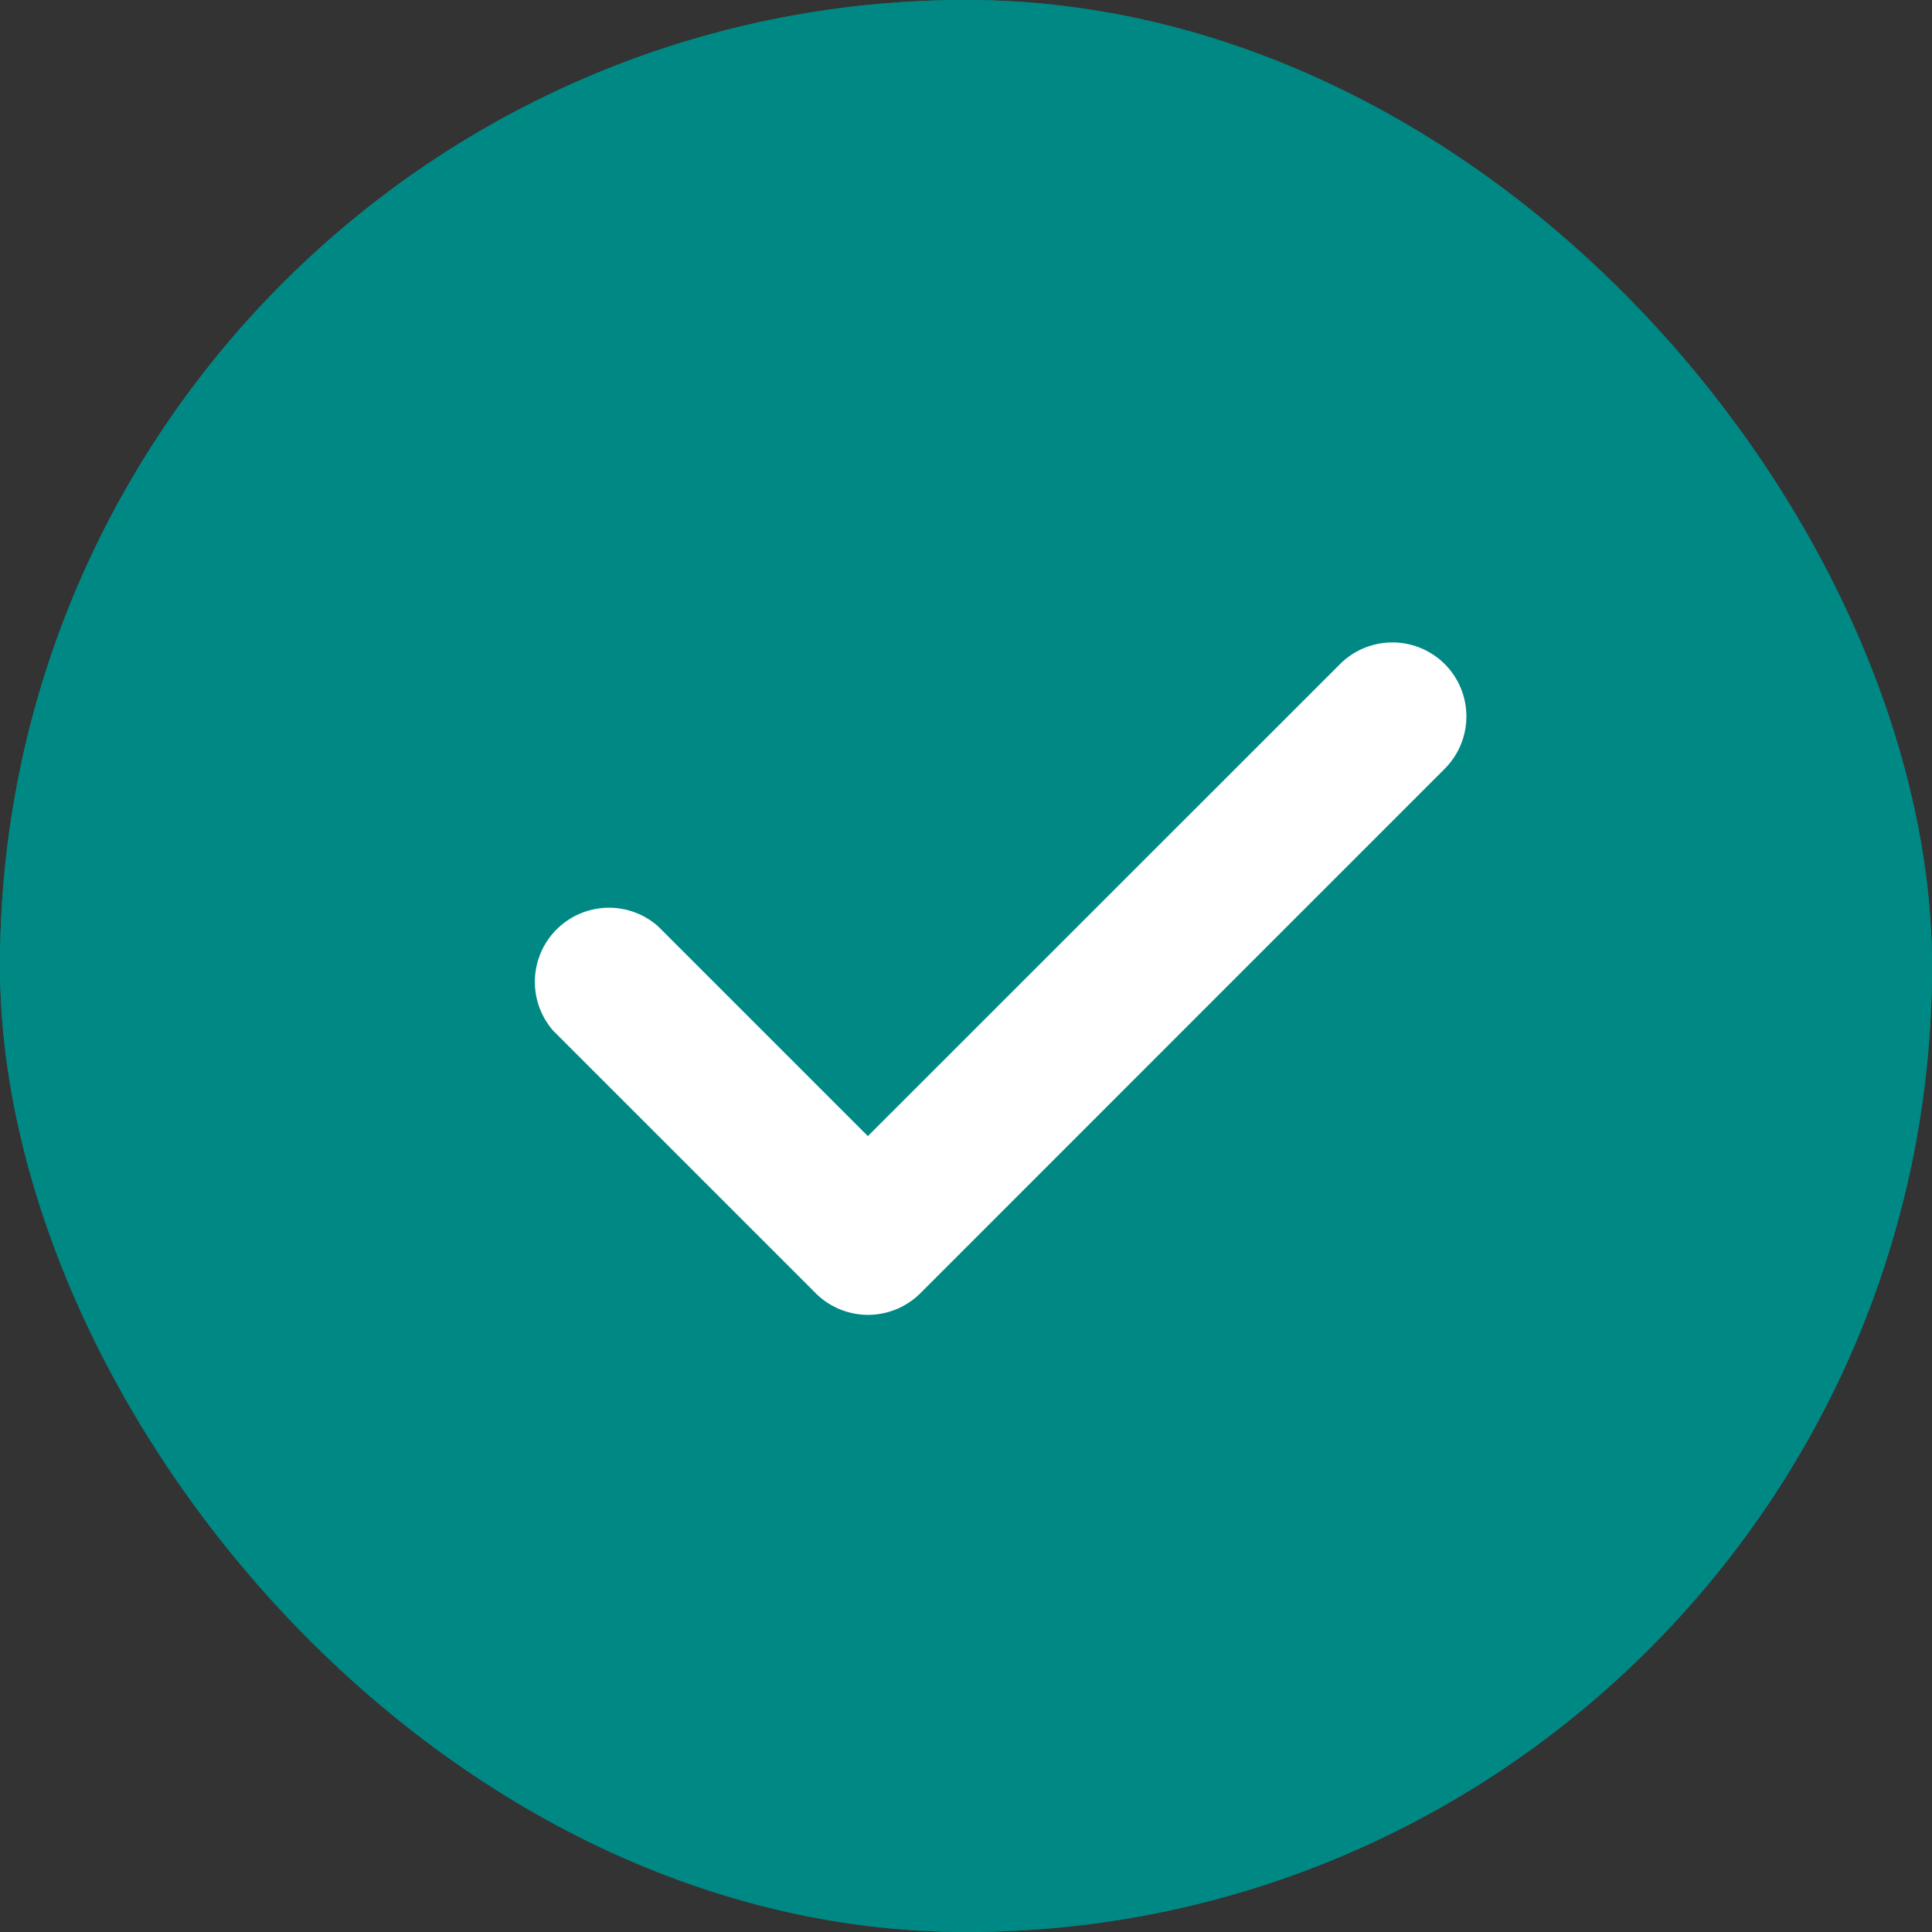 <svg xmlns="http://www.w3.org/2000/svg" width="24" height="24" viewBox="0 0 24 24">
  <rect x="0" y="0" width="24" height="24" fill="#333333" stroke="none"/>
  <g id="Group_12492" data-name="Group 12492" transform="translate(-24.322 -347.322)">
    <g id="Rectangle_1387" data-name="Rectangle 1387" transform="translate(24.322 347.322)" fill="#008885" stroke="#008885" stroke-width="1">
      <rect width="24" height="24" rx="12" stroke="none"/>
      <rect x="0.5" y="0.5" width="23" height="23" rx="11.5" fill="none"/>
    </g>
    <g id="check" transform="translate(30.923 355.301)">
      <g id="Group_12269" data-name="Group 12269" transform="translate(0)">
        <path id="Path_22109" data-name="Path 22109" d="M11.345,72.058a.921.921,0,0,0-1.3,0L4.179,77.922,1.573,75.316a.921.921,0,0,0-1.3,1.3l3.258,3.258a.921.921,0,0,0,1.3,0l6.515-6.516A.921.921,0,0,0,11.345,72.058Z" transform="translate(0.001 -71.788)" fill="#fff"/>
      </g>
    </g>
  </g>
</svg>
